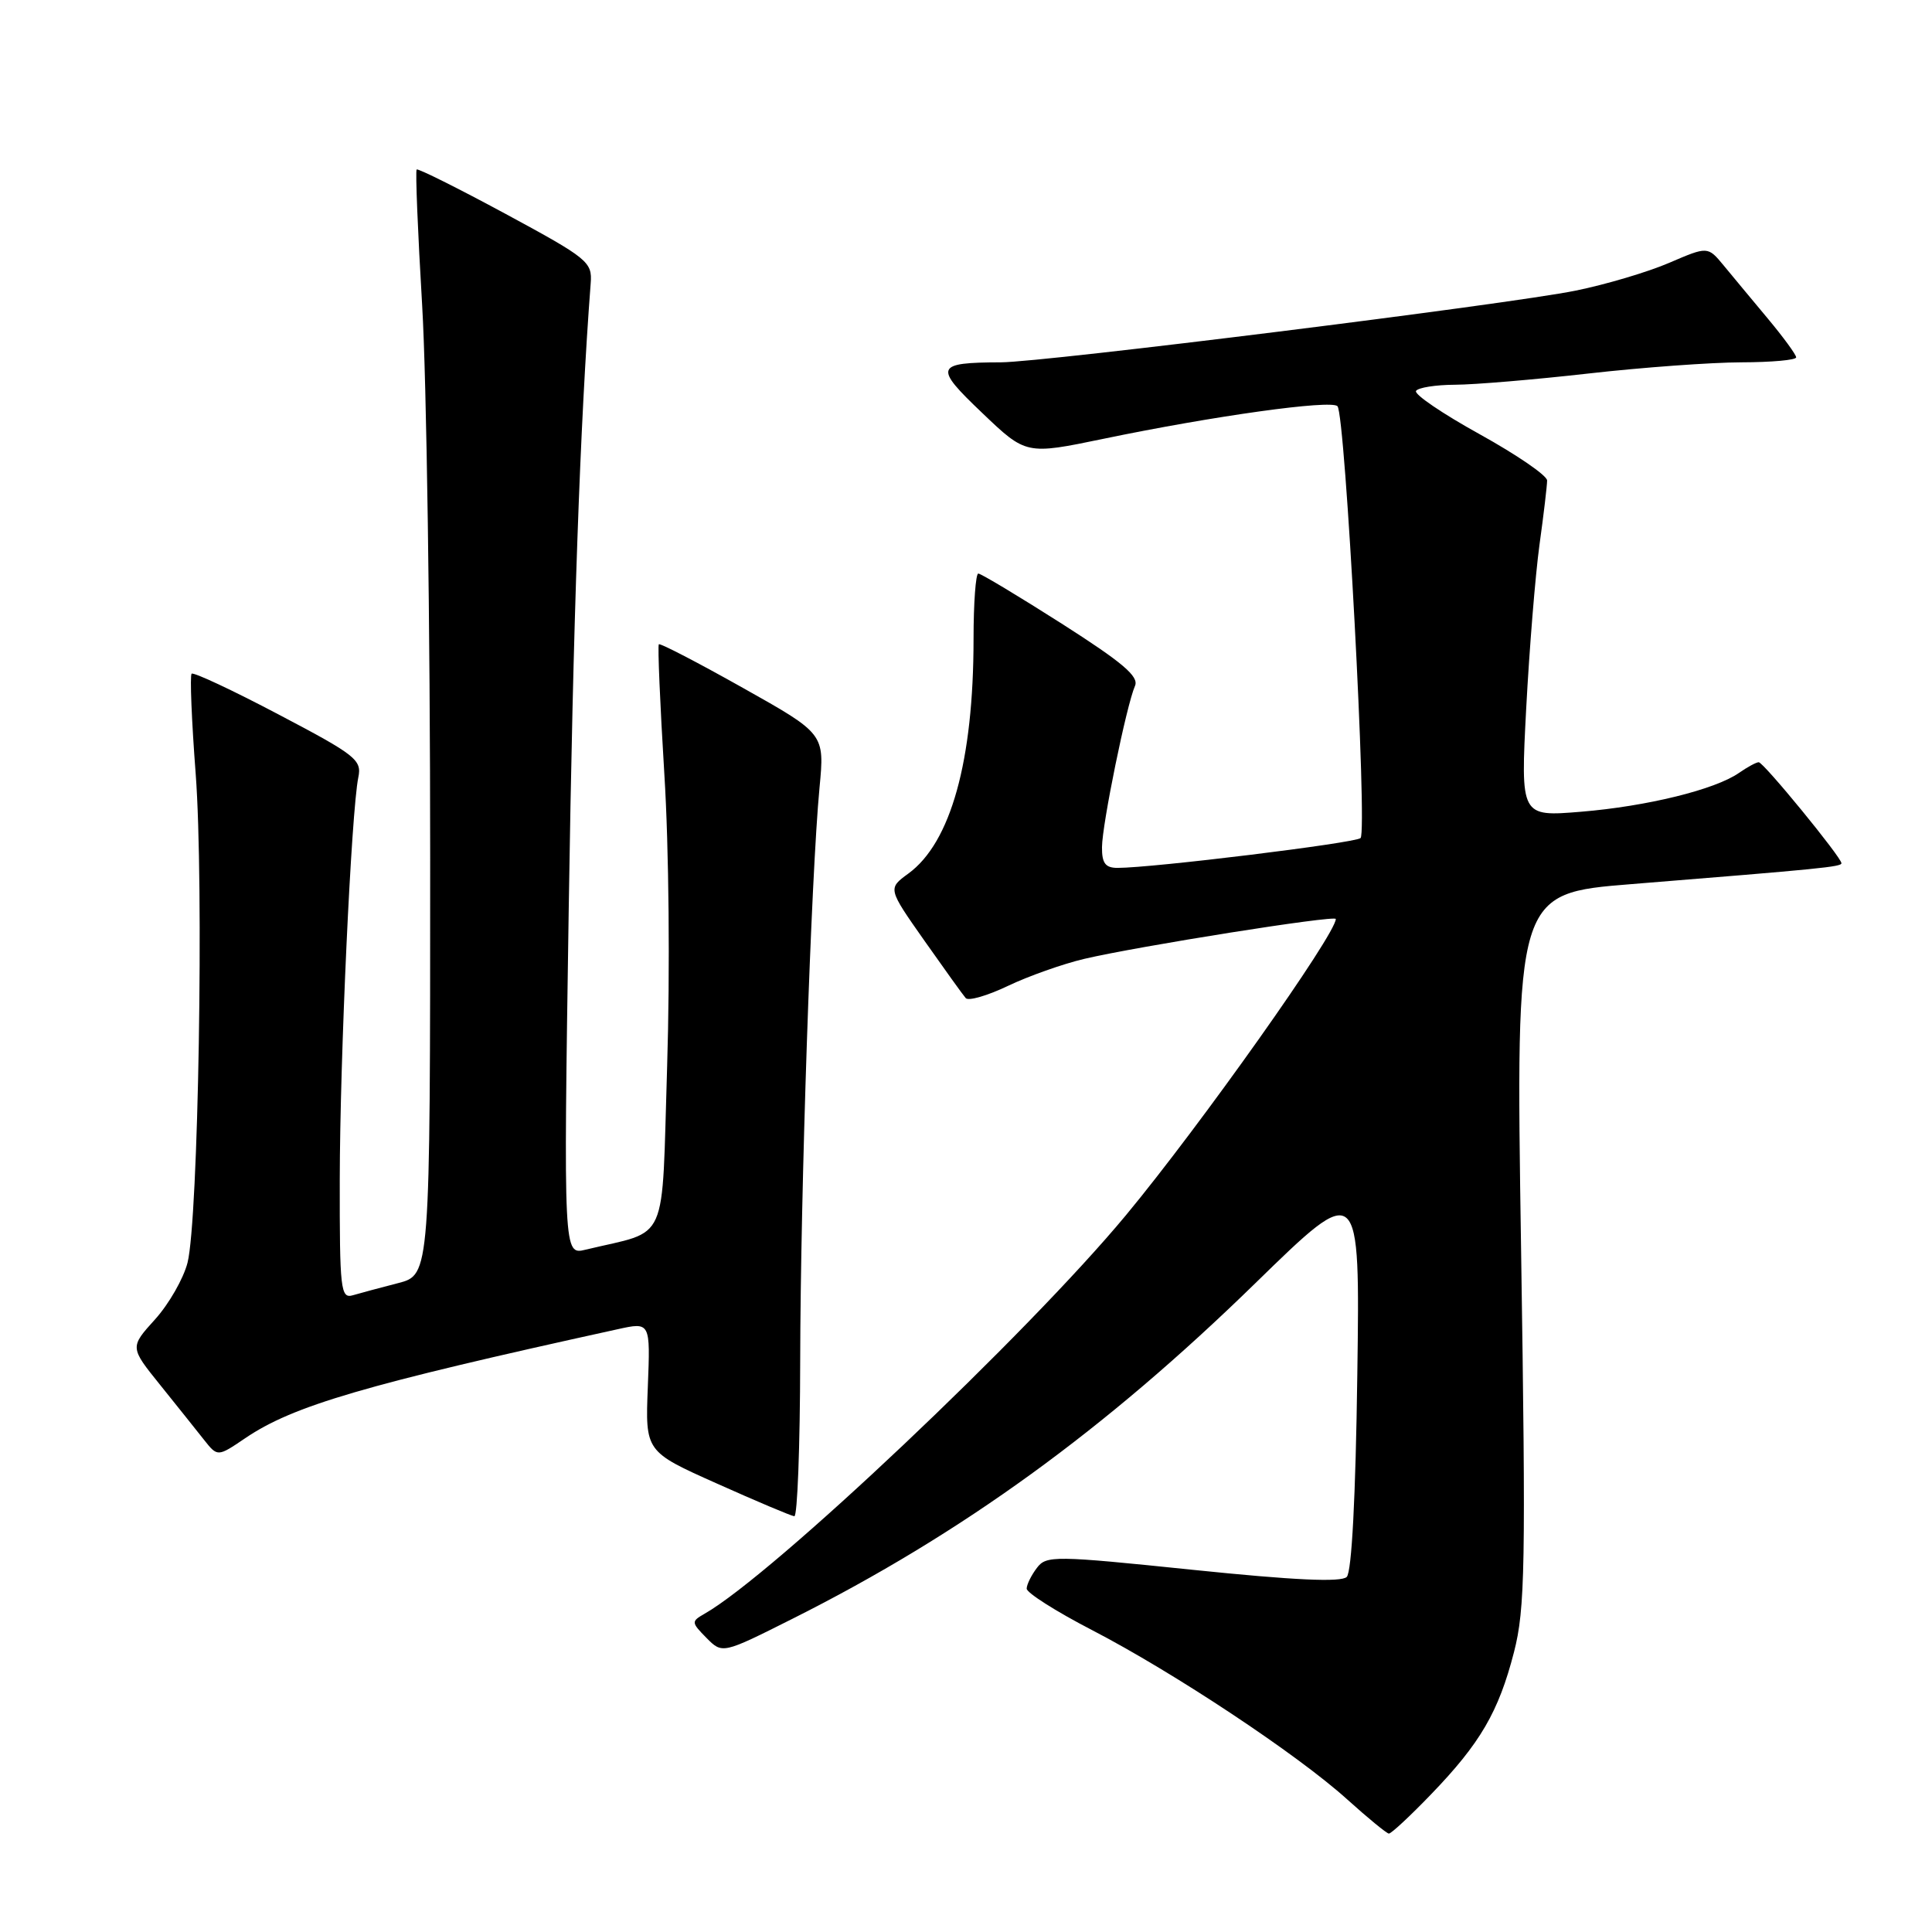 <?xml version="1.0" encoding="UTF-8" standalone="no"?>
<!DOCTYPE svg PUBLIC "-//W3C//DTD SVG 1.1//EN" "http://www.w3.org/Graphics/SVG/1.1/DTD/svg11.dtd" >
<svg xmlns="http://www.w3.org/2000/svg" xmlns:xlink="http://www.w3.org/1999/xlink" version="1.1" viewBox="0 0 256 256">
 <g >
 <path fill="currentColor"
d=" M 189.63 237.75 C 196.14 231.00 198.57 226.84 200.61 218.92 C 202.09 213.18 202.19 207.48 201.55 165.44 C 200.83 118.38 200.83 118.38 216.17 117.15 C 241.37 115.12 244.00 114.86 244.00 114.38 C 244.00 113.61 233.68 101.00 233.04 101.00 C 232.71 101.00 231.54 101.64 230.43 102.41 C 227.27 104.62 218.25 106.84 209.49 107.56 C 201.48 108.22 201.48 108.22 202.23 93.86 C 202.65 85.96 203.44 76.20 203.99 72.18 C 204.55 68.15 205.00 64.32 205.00 63.67 C 205.00 63.01 200.98 60.26 196.07 57.54 C 191.15 54.82 187.35 52.24 187.63 51.80 C 187.90 51.36 190.23 50.99 192.81 50.98 C 195.39 50.97 203.35 50.30 210.50 49.49 C 217.65 48.68 226.76 48.02 230.75 48.01 C 234.74 48.00 238.00 47.71 238.00 47.35 C 238.00 47.00 236.31 44.69 234.25 42.22 C 232.19 39.75 229.55 36.58 228.40 35.18 C 226.29 32.63 226.29 32.63 221.17 34.83 C 218.36 36.04 212.78 37.70 208.78 38.51 C 199.88 40.32 138.37 47.99 132.63 48.01 C 123.89 48.04 123.69 48.57 130.14 54.71 C 135.96 60.27 135.96 60.27 146.23 58.14 C 160.81 55.11 176.35 52.95 177.22 53.82 C 178.26 54.86 181.22 110.19 180.28 111.05 C 179.55 111.71 152.73 115.00 148.08 115.00 C 146.47 115.00 146.00 114.38 146.02 112.25 C 146.04 109.21 149.27 93.43 150.39 90.89 C 150.95 89.64 148.77 87.80 140.69 82.64 C 134.96 78.99 129.98 76.00 129.63 76.00 C 129.29 76.00 129.00 79.90 129.00 84.67 C 129.00 100.82 125.99 111.66 120.35 115.76 C 117.64 117.74 117.64 117.74 122.47 124.62 C 125.13 128.40 127.60 131.84 127.96 132.25 C 128.31 132.67 130.83 131.94 133.55 130.64 C 136.27 129.34 140.82 127.73 143.65 127.06 C 150.80 125.38 177.00 121.22 177.00 121.77 C 177.00 123.79 159.06 149.12 149.21 161.00 C 136.15 176.75 102.36 208.72 93.34 213.84 C 91.58 214.85 91.59 214.98 93.61 217.03 C 95.72 219.16 95.72 219.16 105.00 214.50 C 127.45 203.23 146.43 189.46 166.35 170.02 C 180.21 156.50 180.21 156.50 179.85 182.20 C 179.63 198.34 179.11 208.29 178.45 208.95 C 177.72 209.68 171.55 209.40 158.06 208.01 C 139.68 206.11 138.64 206.10 137.39 207.76 C 136.66 208.72 136.05 209.95 136.04 210.50 C 136.03 211.05 139.93 213.53 144.71 216.00 C 155.53 221.61 171.90 232.46 178.50 238.42 C 181.25 240.90 183.74 242.94 184.03 242.96 C 184.33 242.98 186.85 240.64 189.63 237.75 Z  M 106.03 180.25 C 106.07 157.98 107.48 116.03 108.59 104.37 C 109.27 97.23 109.27 97.23 98.44 91.15 C 92.48 87.80 87.47 85.20 87.30 85.37 C 87.13 85.54 87.46 93.29 88.03 102.59 C 88.64 112.33 88.79 128.72 88.40 141.25 C 87.64 165.44 88.77 162.89 77.59 165.59 C 74.67 166.30 74.67 166.30 75.36 120.40 C 75.94 82.26 76.86 56.05 78.27 37.53 C 78.49 34.71 77.92 34.25 67.01 28.35 C 60.69 24.94 55.38 22.29 55.21 22.46 C 55.03 22.64 55.36 30.75 55.94 40.50 C 56.52 50.25 57.00 83.13 57.00 113.57 C 57.00 168.92 57.00 168.92 52.75 170.02 C 50.41 170.62 47.71 171.35 46.75 171.63 C 45.14 172.10 45.00 170.91 45.02 156.32 C 45.04 140.18 46.55 107.52 47.48 103.00 C 47.96 100.69 47.15 100.05 36.91 94.67 C 30.82 91.46 25.63 89.03 25.39 89.27 C 25.15 89.52 25.39 95.48 25.93 102.54 C 27.03 117.11 26.29 161.56 24.85 167.31 C 24.32 169.40 22.39 172.78 20.55 174.82 C 17.20 178.52 17.20 178.52 21.22 183.51 C 23.42 186.25 26.04 189.52 27.03 190.78 C 28.83 193.05 28.83 193.05 32.49 190.57 C 38.86 186.25 48.29 183.49 81.84 176.13 C 86.18 175.17 86.18 175.17 85.84 183.76 C 85.50 192.34 85.50 192.34 95.00 196.58 C 100.22 198.92 104.84 200.87 105.25 200.91 C 105.66 200.96 106.01 191.66 106.03 180.25 Z "/>
</g>
</svg>